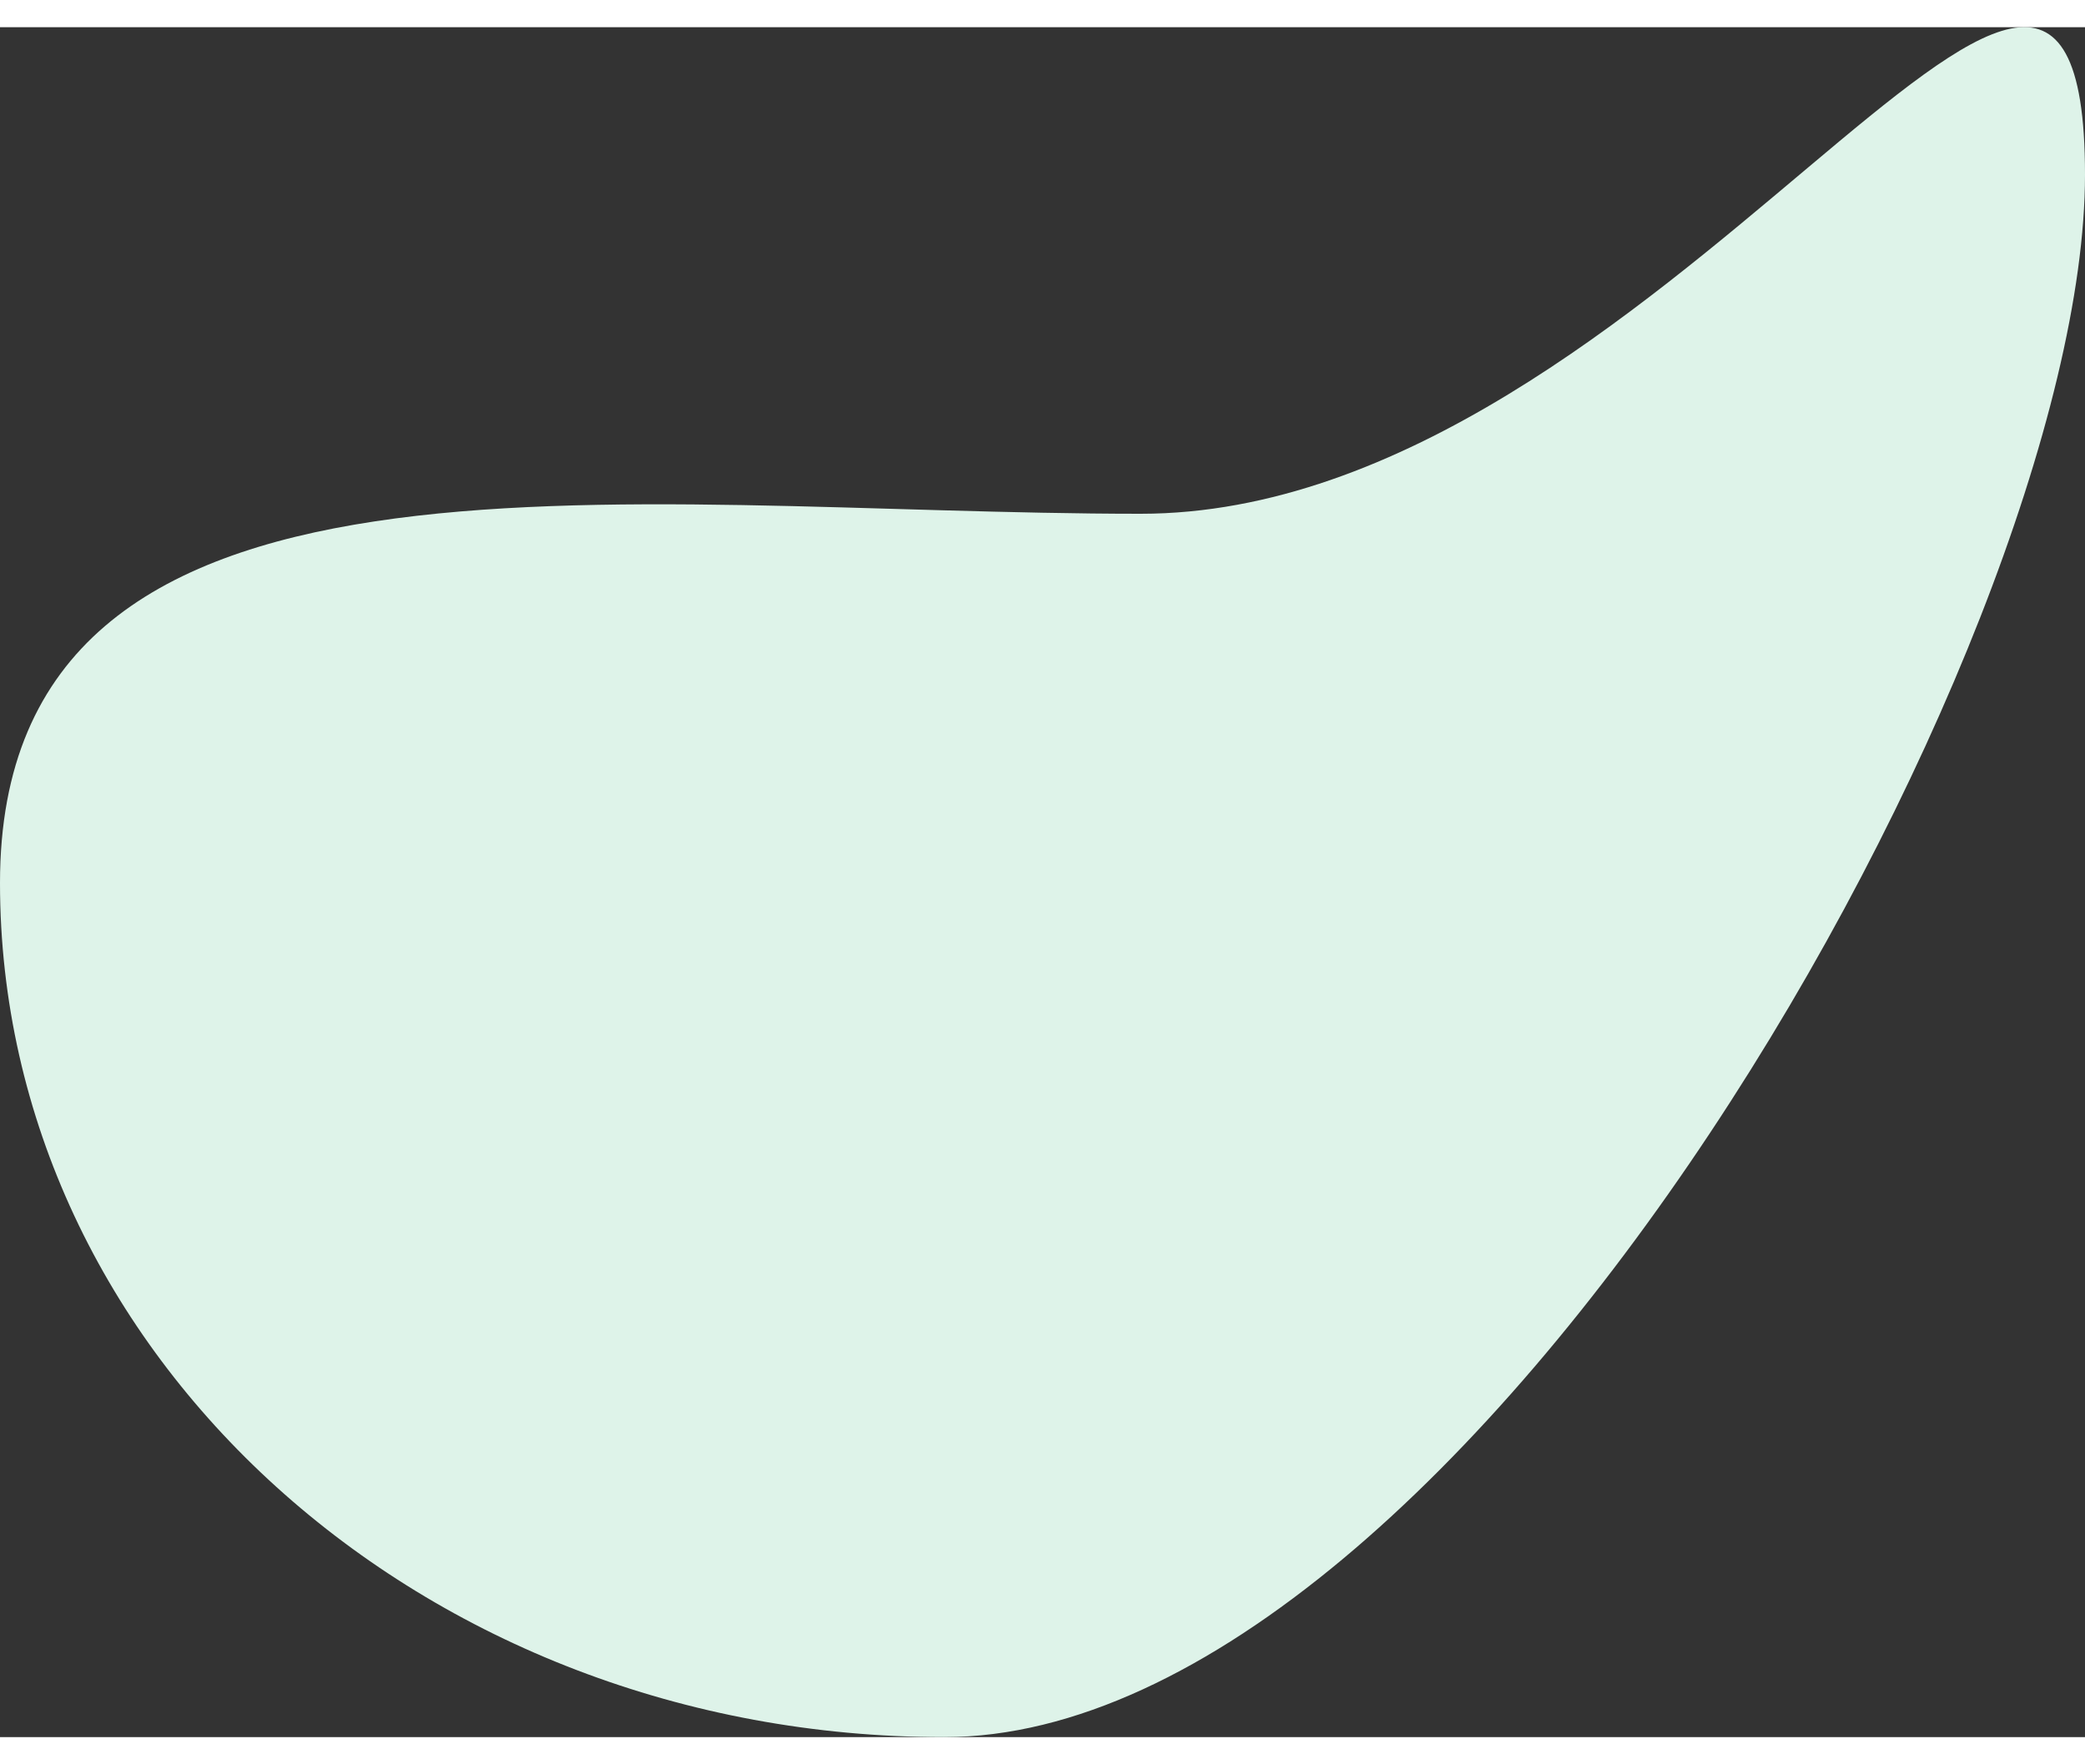 <?xml version="1.0" encoding="utf-8"?>
<!-- Generator: Adobe Illustrator 22.1.0, SVG Export Plug-In . SVG Version: 6.00 Build 0)  -->
<svg version="1.1" id="Layer_8" xmlns="http://www.w3.org/2000/svg" xmlns:xlink="http://www.w3.org/1999/xlink" x="0px" y="0px"
	 viewBox="0 0 827.5 678.6" style="enable-background:new 0 0 827.5 678.6;" xml:space="preserve" width="650" height="550">
<rect x="0" y="0" width="827.5" height="678.6" fill="#333333" stroke="none"/>
<style type="text/css">
	.st0{fill: #def3e9;}
</style>
<path class="st0" d="M827.5,58.5c0,187.2-245.8,620.1-452.8,620.1S0,526.9,0,339.6s245.8-146.5,452.7-146.5S827.5-128.7,827.5,58.5z
	"/>
</svg>
<!-- #F4F7FE -->